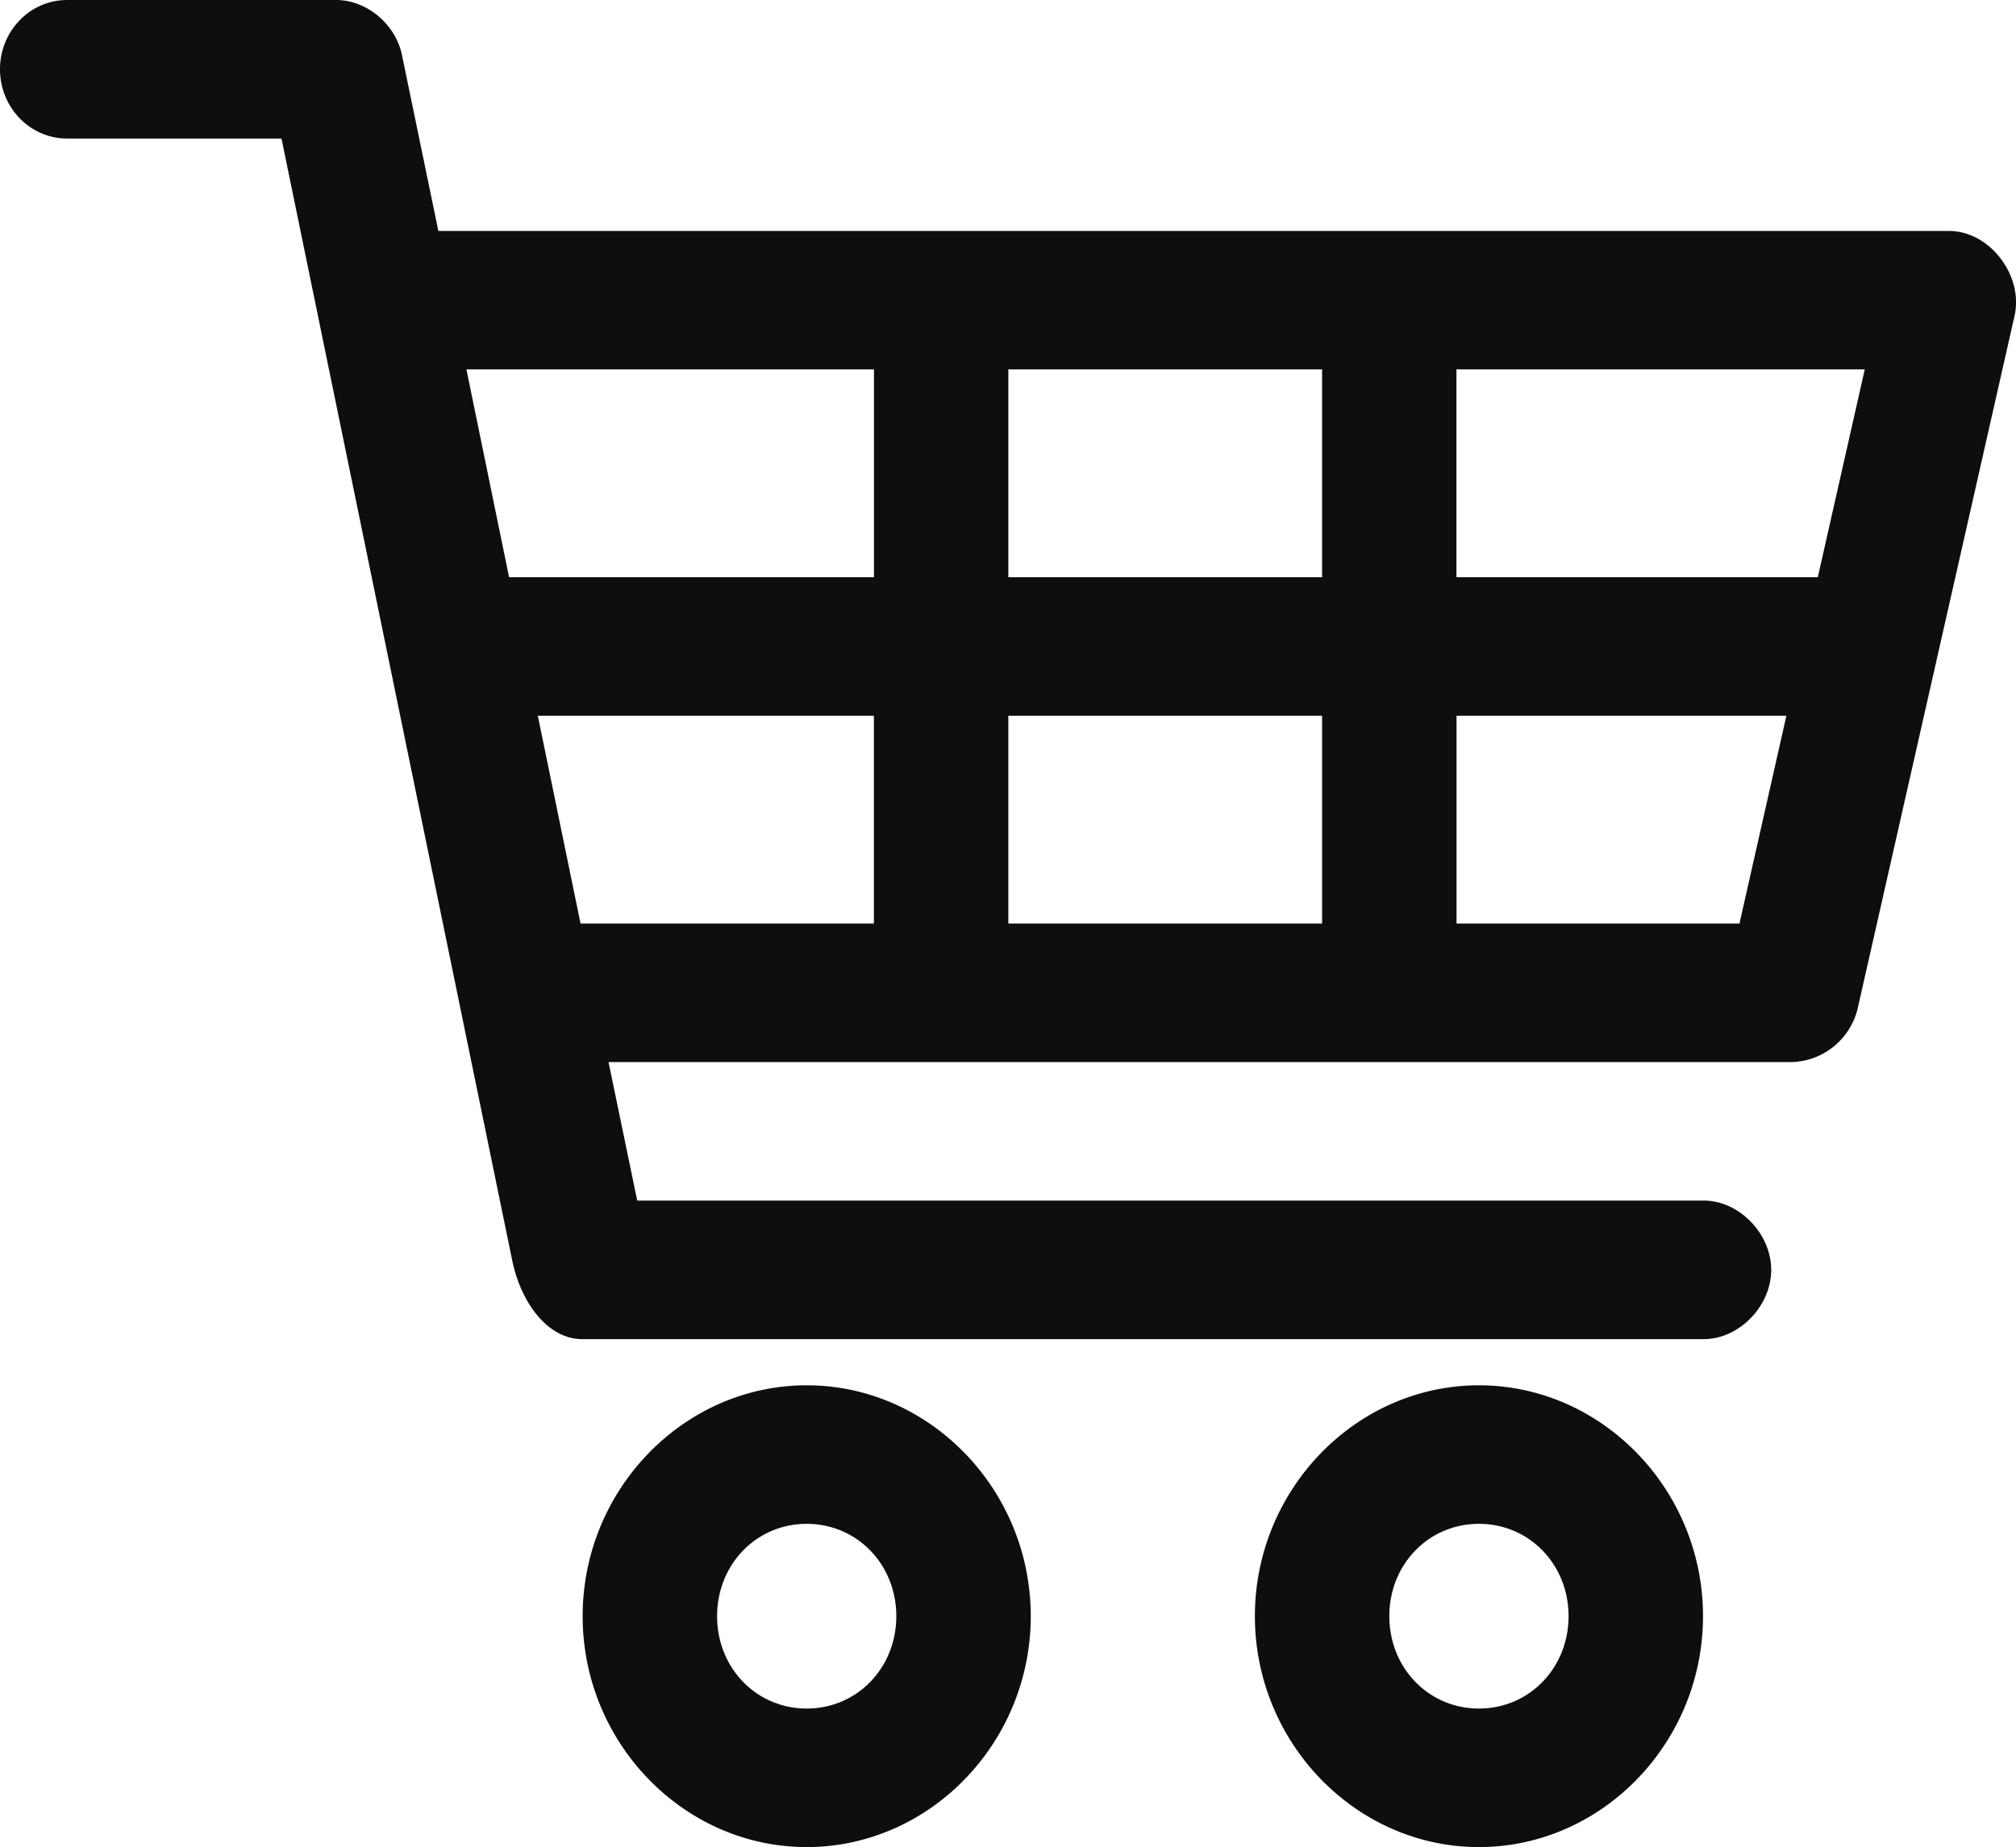 <svg xmlns="http://www.w3.org/2000/svg" width="24.006" height="22"><path fill="#0C0E0F" d="M.8 0C.358 0 0 .369 0 .825c0 .456.358.825.8.825h2.552l2.751 13.38c.109.503.429.923.834.92h13.342c.423.006.812-.389.812-.825s-.389-.831-.812-.825H7.588l-.342-1.65h14.1a.833.833 0 00.776-.644l1.868-8.25c.104-.479-.299-1.002-.776-1.005H5.22L4.786.653C4.71.287 4.366 0 4.002 0H.8zm4.754 4.4h4.853v2.475H6.062L5.554 4.4zm6.453 0h3.736v2.475h-3.736V4.4zm5.337 0h4.861l-.559 2.475h-4.303V4.4zM6.404 8.525h4.002V11H6.913l-.509-2.475zm5.603 0h3.736V11h-3.736V8.525zm5.337 0h3.928L20.713 11h-3.369V8.525zM9.606 16.5c-1.464 0-2.668 1.241-2.668 2.75S8.142 22 9.606 22c1.464 0 2.668-1.241 2.668-2.75S11.07 16.5 9.606 16.5zm8.005 0c-1.464 0-2.668 1.241-2.668 2.75S16.147 22 17.611 22c1.464 0 2.668-1.241 2.668-2.75s-1.204-2.75-2.668-2.75zm-8.005 1.65c.599 0 1.067.483 1.067 1.1 0 .617-.468 1.1-1.067 1.1s-1.067-.483-1.067-1.1c0-.617.468-1.1 1.067-1.1zm8.005 0c.599 0 1.067.483 1.067 1.1 0 .617-.468 1.1-1.067 1.1s-1.067-.483-1.067-1.1c-.001-.617.468-1.1 1.067-1.1z"/></svg>
